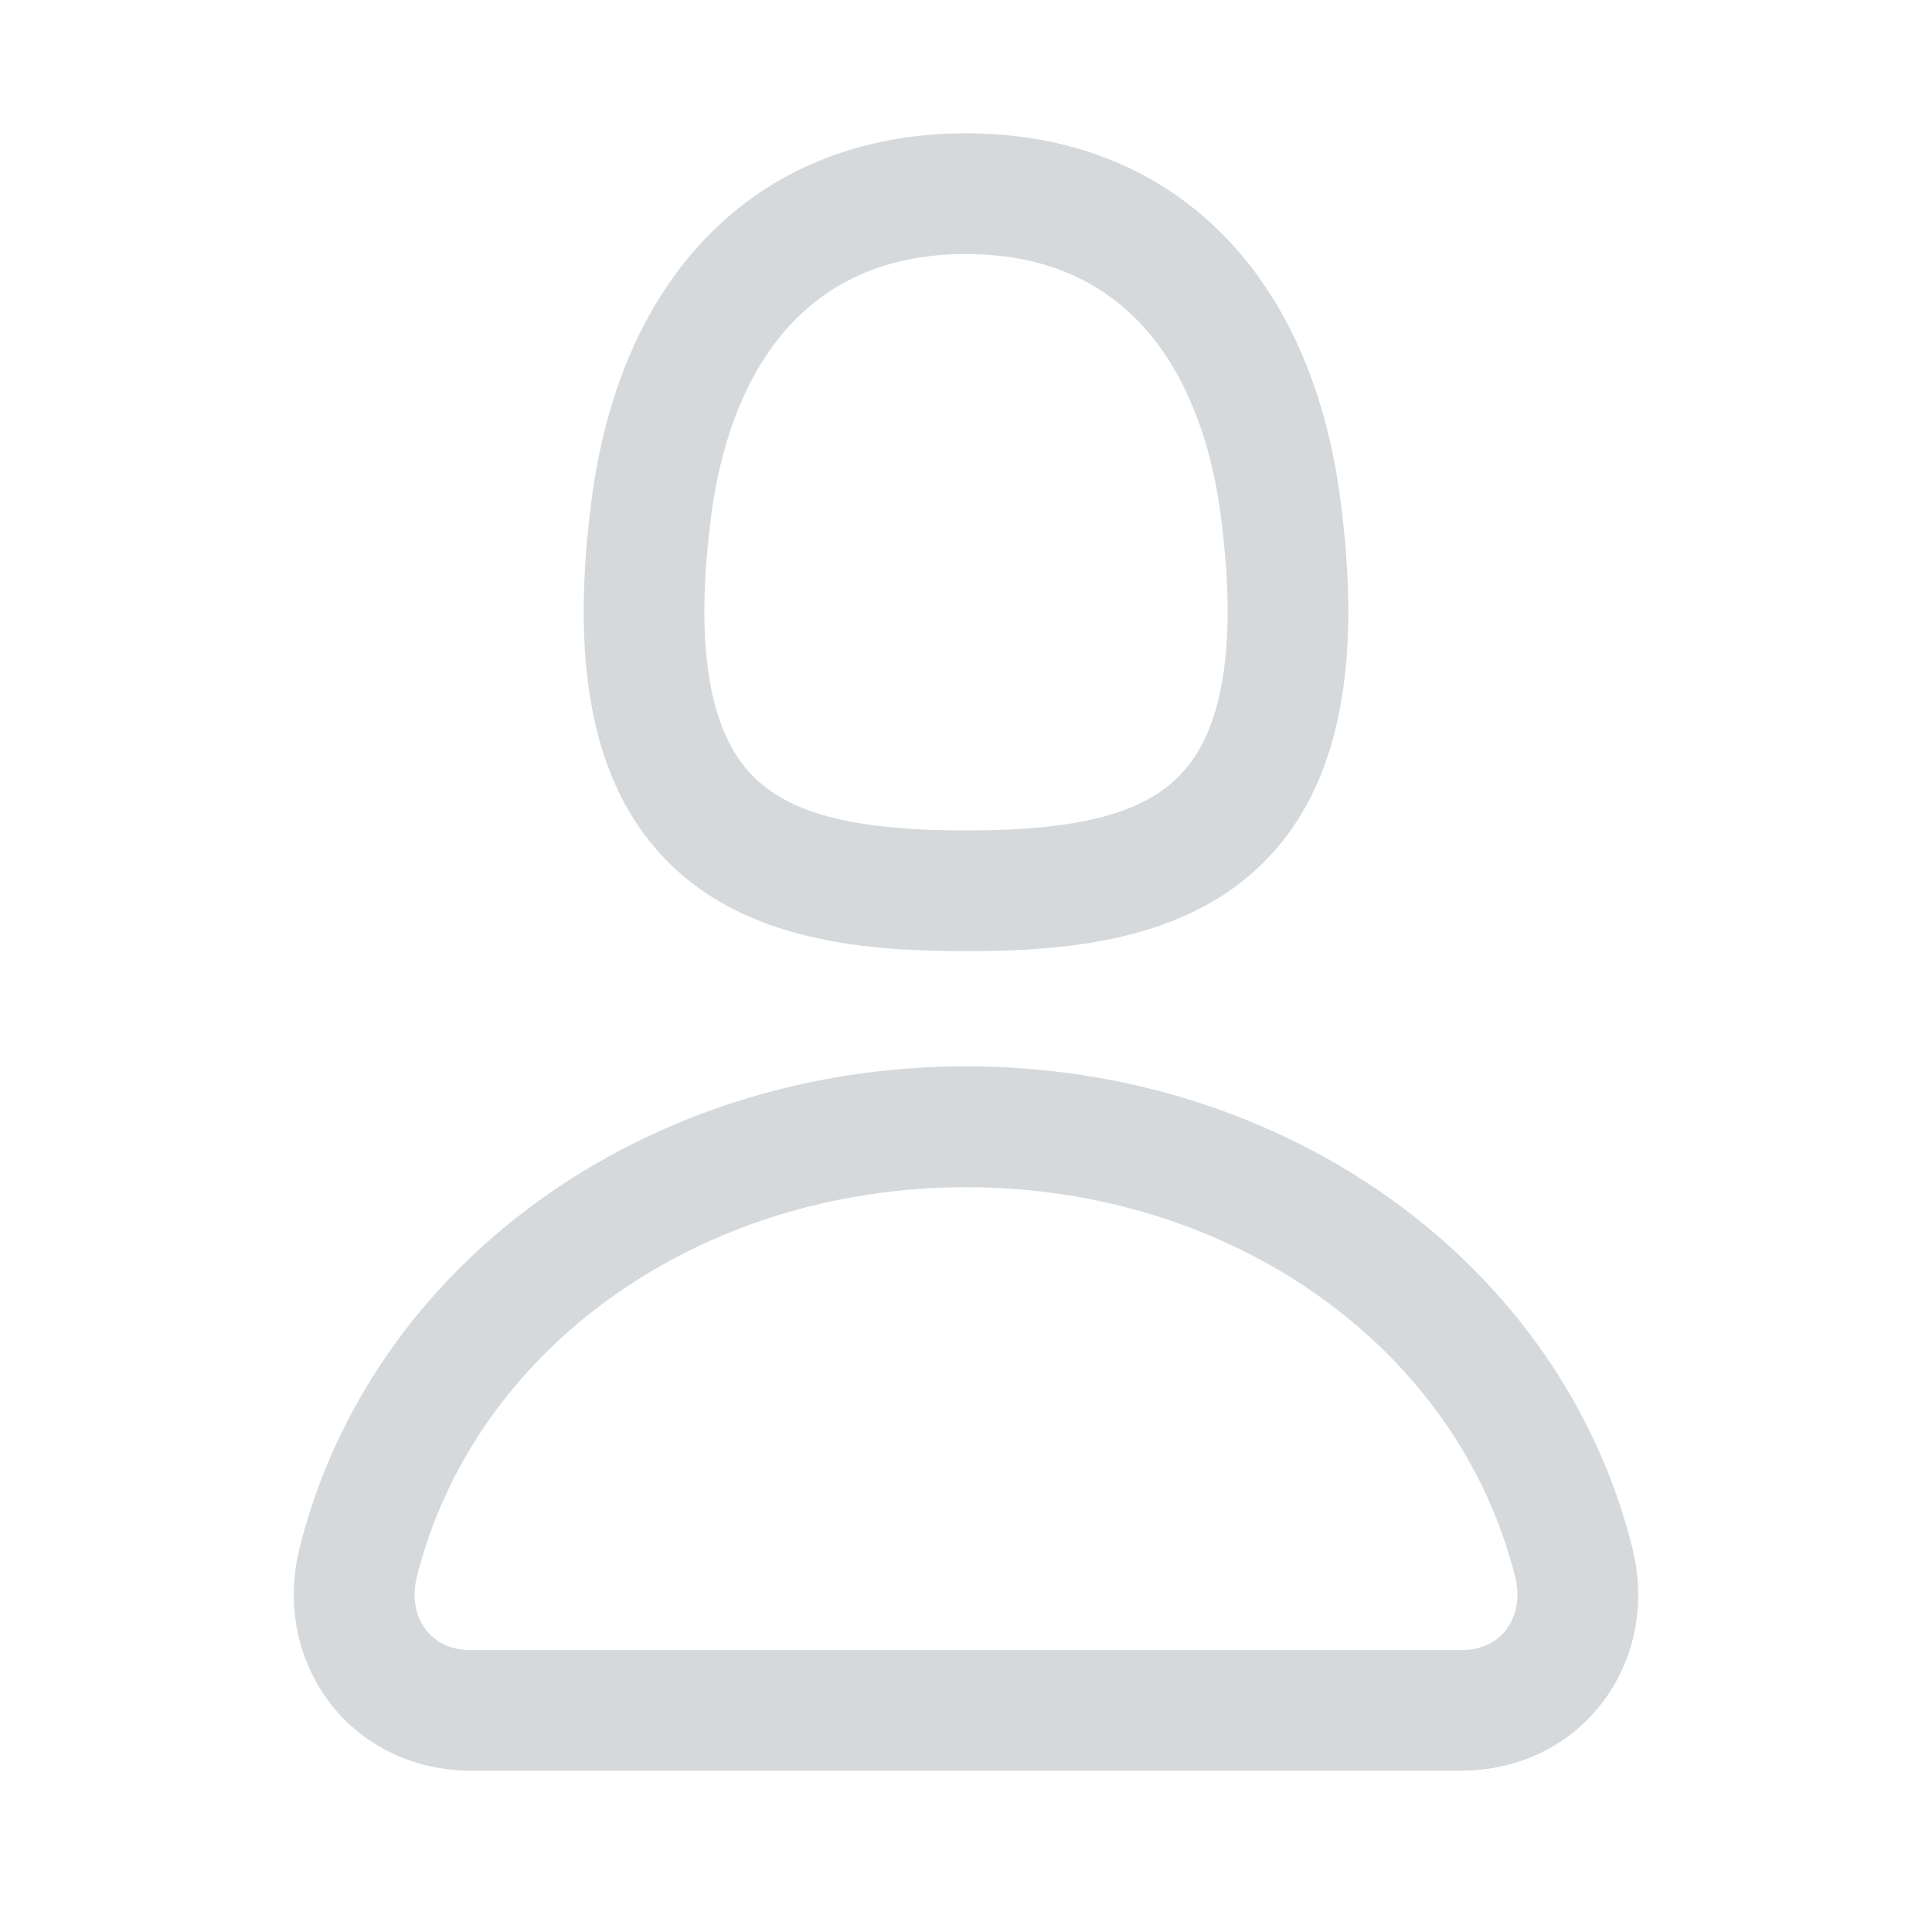 <svg xmlns="http://www.w3.org/2000/svg" width="100" height="100" viewBox="0 0 24 24" fill="#d6d9db">
    <path
        d="M 12 11.816 c 1.355 0 2.872 -0.15 3.84 -1.256 c 0.814 -0.93 1.078 -2.368 0.806 -4.392 c -0.38 -2.825 -2.117 -4.512 -4.646 -4.512 S 7.734 3.343 7.354 6.17 c -0.272 2.022 -0.008 3.46 0.806 4.39 c 0.968 1.107 2.485 1.256 3.84 1.256 Z M 8.84 6.368 c 0.162 -1.2 0.787 -3.212 3.16 -3.212 s 2.998 2.013 3.16 3.212 c 0.207 1.55 0.057 2.627 -0.45 3.205 c -0.455 0.52 -1.266 0.743 -2.71 0.743 s -2.255 -0.223 -2.71 -0.743 c -0.507 -0.578 -0.657 -1.656 -0.45 -3.205 Z m 11.44 12.868 c -0.877 -3.526 -4.282 -5.99 -8.28 -5.99 s -7.403 2.464 -8.28 5.99 c -0.172 0.692 -0.028 1.4 0.395 1.94 c 0.408 0.52 1.04 0.82 1.733 0.82 h 12.304 c 0.693 0 1.325 -0.3 1.733 -0.82 c 0.424 -0.54 0.567 -1.247 0.394 -1.94 Z m -1.576 1.016 c -0.126 0.16 -0.316 0.246 -0.552 0.246 H 5.848 c -0.235 0 -0.426 -0.085 -0.552 -0.246 c -0.137 -0.174 -0.18 -0.412 -0.12 -0.654 c 0.71 -2.855 3.517 -4.85 6.824 -4.85 s 6.114 1.994 6.824 4.85 c 0.06 0.242 0.017 0.48 -0.12 0.654 Z" />
</svg>
